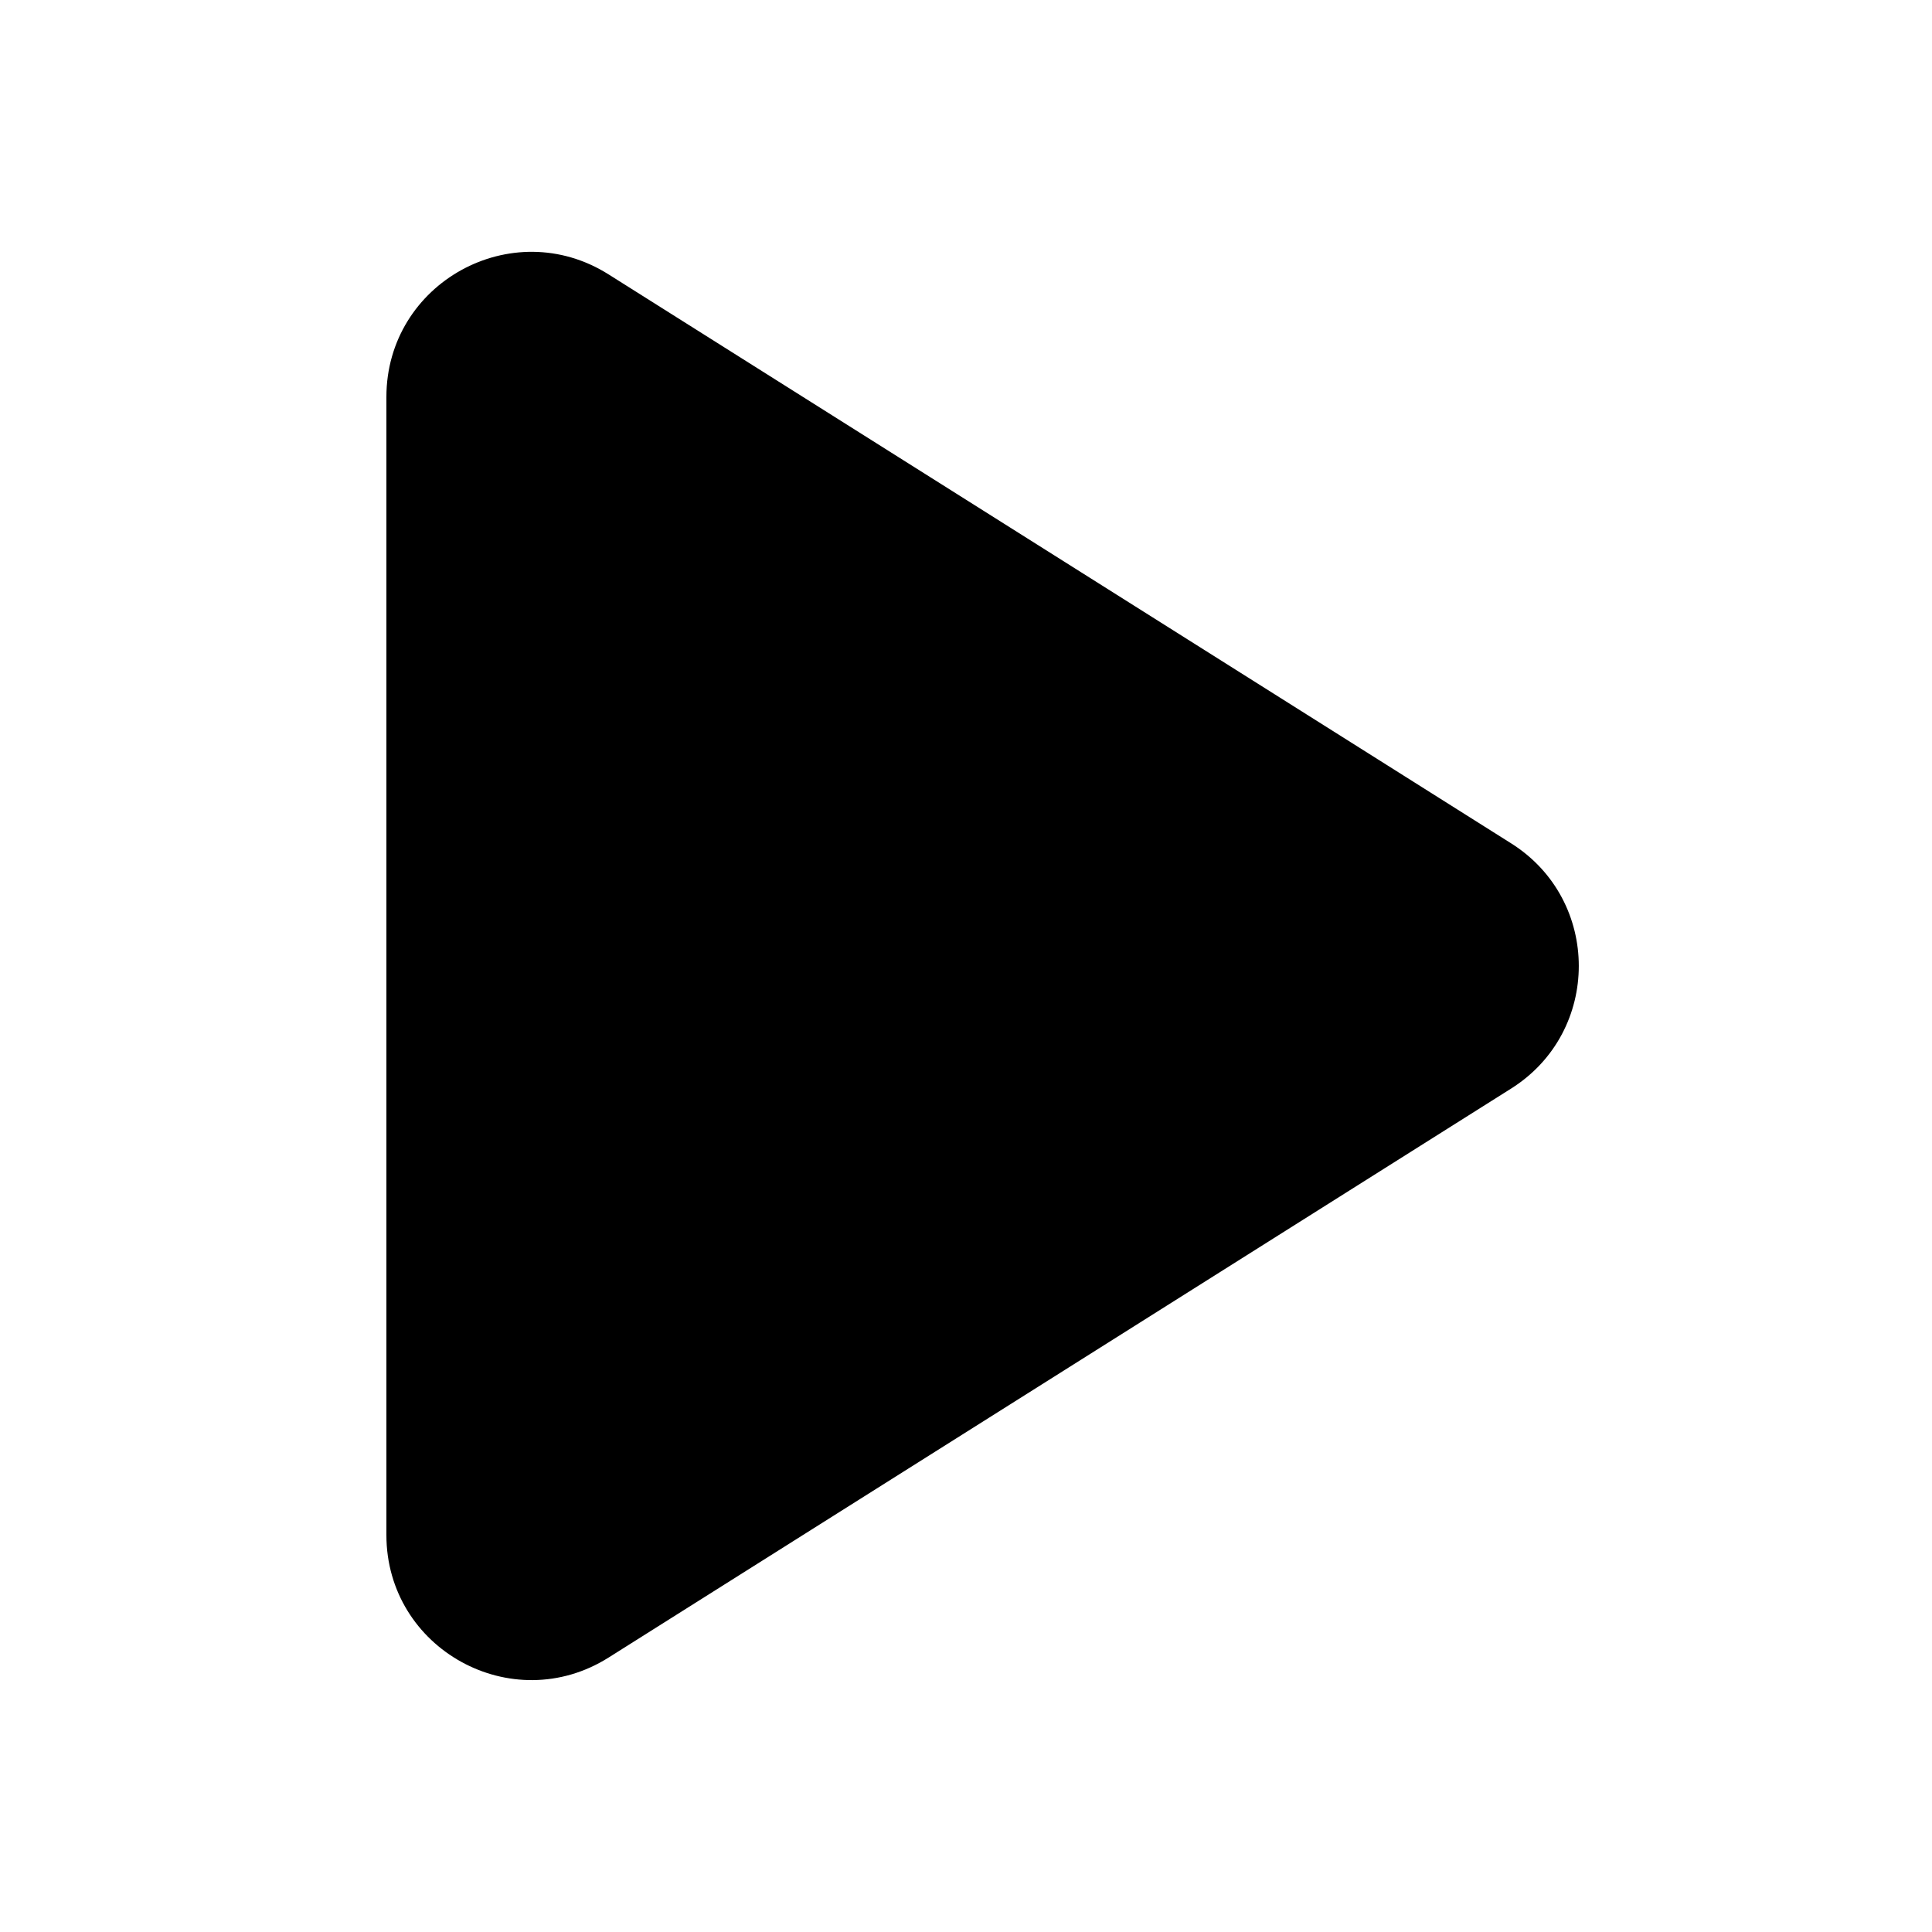 <svg xmlns="http://www.w3.org/2000/svg" fill="none" viewBox="0 0 40 40"><path fill="currentColor" d="M12.6 5.681C10.602 4.421 8 5.857 8 8.22v23.56c0 2.362 2.602 3.797 4.6 2.538l18.687-11.781c1.867-1.177 1.867-3.899 0-5.076z"/></svg>